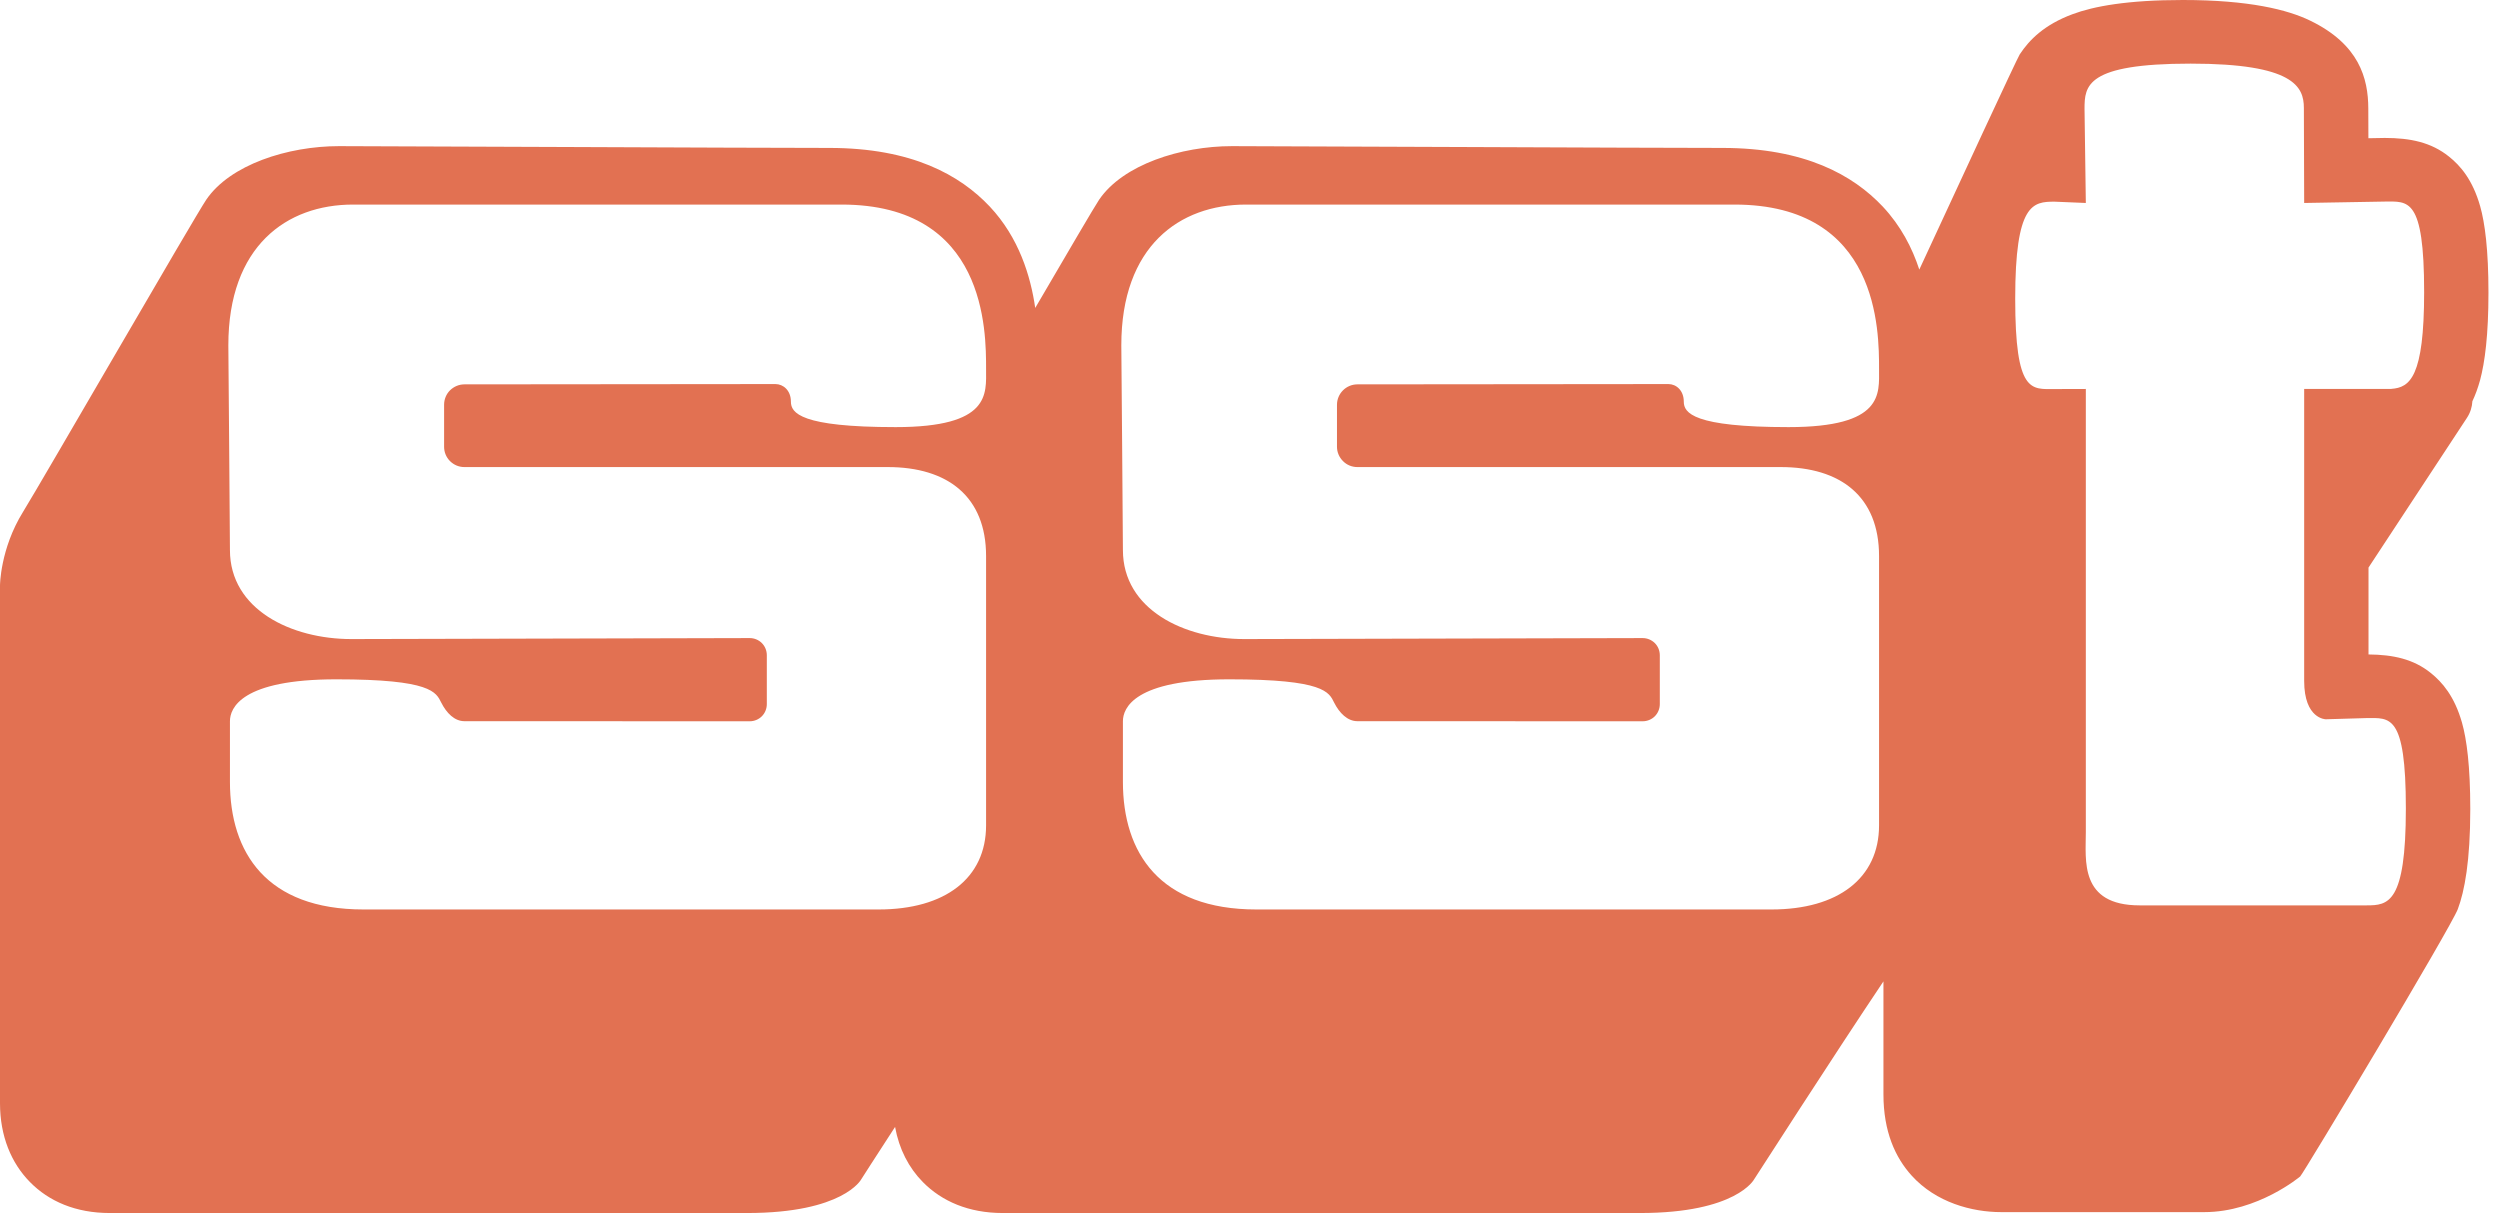 <svg xmlns="http://www.w3.org/2000/svg" width="169" height="82" fill="none" viewBox="0 0 169 82"><path fill="#E27152" fill-rule="evenodd" d="M129.745 18.224C132.338 12.62 136.349 3.964 136.532 3.68C137.18 2.694 138.193 1.668 140.104 0.959C141.528 0.425 143.824 0 147.558 0C152.035 0 154.641 0.655 156.16 1.391C159.483 2.998 160.09 5.294 160.097 7.326L160.104 9.345L161.211 9.325C162.94 9.325 164.351 9.622 165.546 10.581C166.329 11.202 167.153 12.161 167.66 13.944C167.977 15.064 168.22 16.874 168.22 19.784C168.22 22.647 167.977 24.491 167.653 25.699C167.504 26.239 167.329 26.712 167.133 27.124C167.113 27.516 166.991 27.907 166.762 28.252L160.111 38.367V44.241C161.778 44.255 163.149 44.552 164.317 45.49C165.101 46.118 165.924 47.07 166.431 48.853C166.748 49.974 166.991 51.783 166.991 54.694C166.991 58.198 166.606 60.244 166.147 61.459C165.674 62.709 155.701 79.346 155.492 79.529C155.492 79.529 152.629 81.939 149.01 81.939H135.282C133.304 81.939 130.873 81.291 129.226 79.468C128.125 78.252 127.321 76.504 127.321 73.978V66.341C123.891 71.453 118.604 79.691 118.577 79.725C118.577 79.725 117.382 82 110.873 82H67.78C65.491 82 63.667 81.21 62.385 79.907C61.439 78.948 60.778 77.685 60.507 76.18C59.164 78.246 58.225 79.711 58.218 79.725C58.218 79.725 57.017 82 50.507 82H7.414C5.125 82 3.302 81.21 2.026 79.907C0.763 78.624 0 76.808 0 74.573C0 66.335 0 39.528 0 39.582C0 39.582 0.007 37.104 1.56 34.599C2.883 32.452 13.147 14.673 13.944 13.498C15.557 11.128 19.453 9.879 22.917 9.879C26.381 9.879 50.696 10 56.064 10C61.648 10 64.903 11.837 66.909 13.964C68.88 16.064 69.67 18.657 69.981 20.817C72.155 17.097 73.985 13.97 74.302 13.498C75.916 11.128 79.819 9.879 83.283 9.879C86.747 9.879 111.055 10 116.43 10C122.014 10 125.269 11.837 127.274 13.964C128.496 15.267 129.266 16.759 129.745 18.224ZM51.837 44.295C51.837 43.984 51.716 43.687 51.5 43.471C51.284 43.255 50.987 43.134 50.683 43.134C45.382 43.147 23.748 43.201 23.748 43.201C19.697 43.201 15.544 41.209 15.544 37.185C15.544 35.821 15.436 23.761 15.436 23.343C15.436 16.638 19.372 13.829 23.863 13.829H56.895C66.679 13.829 66.659 22.37 66.659 24.95C66.659 26.624 66.983 28.873 60.548 28.873C54.113 28.873 53.465 27.914 53.465 27.151C53.465 26.388 52.945 25.963 52.418 25.963C51.891 25.963 36.314 25.983 31.392 25.983C31.027 25.983 30.683 26.131 30.419 26.388C30.163 26.645 30.021 26.996 30.021 27.36C30.021 28.076 30.021 29.487 30.021 30.203C30.021 30.568 30.163 30.912 30.419 31.169C30.683 31.432 31.027 31.574 31.392 31.574C37.273 31.574 60.014 31.574 60.014 31.574C64.059 31.574 66.659 33.566 66.659 37.59V55.794C66.659 59.366 63.89 61.48 59.4 61.48H24.572C18.015 61.48 15.544 57.644 15.544 52.857V48.752C15.544 47.874 16.3 45.922 22.735 45.922C29.17 45.922 29.474 46.793 29.832 47.502C30.183 48.198 30.723 48.752 31.392 48.752C32.06 48.752 46.145 48.758 50.683 48.758C50.987 48.758 51.284 48.637 51.5 48.421C51.716 48.205 51.837 47.908 51.837 47.597C51.837 46.631 51.837 45.261 51.837 44.295ZM112.203 44.295C112.203 43.984 112.081 43.687 111.865 43.471C111.643 43.255 111.352 43.134 111.042 43.134C105.741 43.147 84.107 43.201 84.107 43.201C80.062 43.201 75.909 41.209 75.909 37.185C75.909 35.821 75.801 23.761 75.801 23.343C75.801 16.638 79.738 13.829 84.228 13.829H117.254C127.038 13.829 127.024 22.37 127.024 24.95C127.024 26.624 127.348 28.873 120.907 28.873C114.472 28.873 113.824 27.914 113.824 27.151C113.824 26.388 113.31 25.963 112.784 25.963C112.257 25.963 96.679 25.983 91.757 25.983C91.392 25.983 91.041 26.131 90.785 26.388C90.528 26.645 90.38 26.996 90.38 27.36C90.38 28.076 90.38 29.487 90.38 30.203C90.38 30.568 90.528 30.912 90.785 31.169C91.041 31.432 91.392 31.574 91.757 31.574C97.638 31.574 120.38 31.574 120.38 31.574C124.425 31.574 127.024 33.566 127.024 37.59V55.794C127.024 59.366 124.249 61.48 119.759 61.48H84.93C78.381 61.48 75.909 57.644 75.909 52.857V48.752C75.909 47.874 76.666 45.922 83.101 45.922C89.535 45.922 89.839 46.793 90.191 47.502C90.542 48.198 91.088 48.752 91.757 48.752C92.425 48.752 106.511 48.758 111.042 48.758C111.352 48.758 111.649 48.637 111.865 48.421C112.081 48.205 112.203 47.908 112.203 47.597C112.203 46.631 112.203 45.261 112.203 44.295ZM141.002 13.721L140.914 7.36C140.914 5.793 141.022 4.301 148.085 4.301C155.053 4.301 155.742 5.861 155.742 7.299L155.762 13.721L161.204 13.626C162.778 13.626 163.872 13.302 163.872 19.744C163.872 25.503 162.906 26.199 161.657 26.287V26.294H155.762V46.031C155.762 48.61 157.221 48.623 157.221 48.623L159.976 48.542C161.542 48.542 162.636 48.212 162.636 54.653C162.636 61.088 161.441 61.203 159.976 61.203C159.976 61.203 147.41 61.203 144.641 61.203C140.556 61.203 141.002 58.137 141.002 56.267V26.294L138.888 26.3C137.322 26.3 136.228 26.624 136.228 20.189C136.228 13.748 137.423 13.633 138.888 13.633L141.002 13.721Z" clip-rule="evenodd"/></svg>